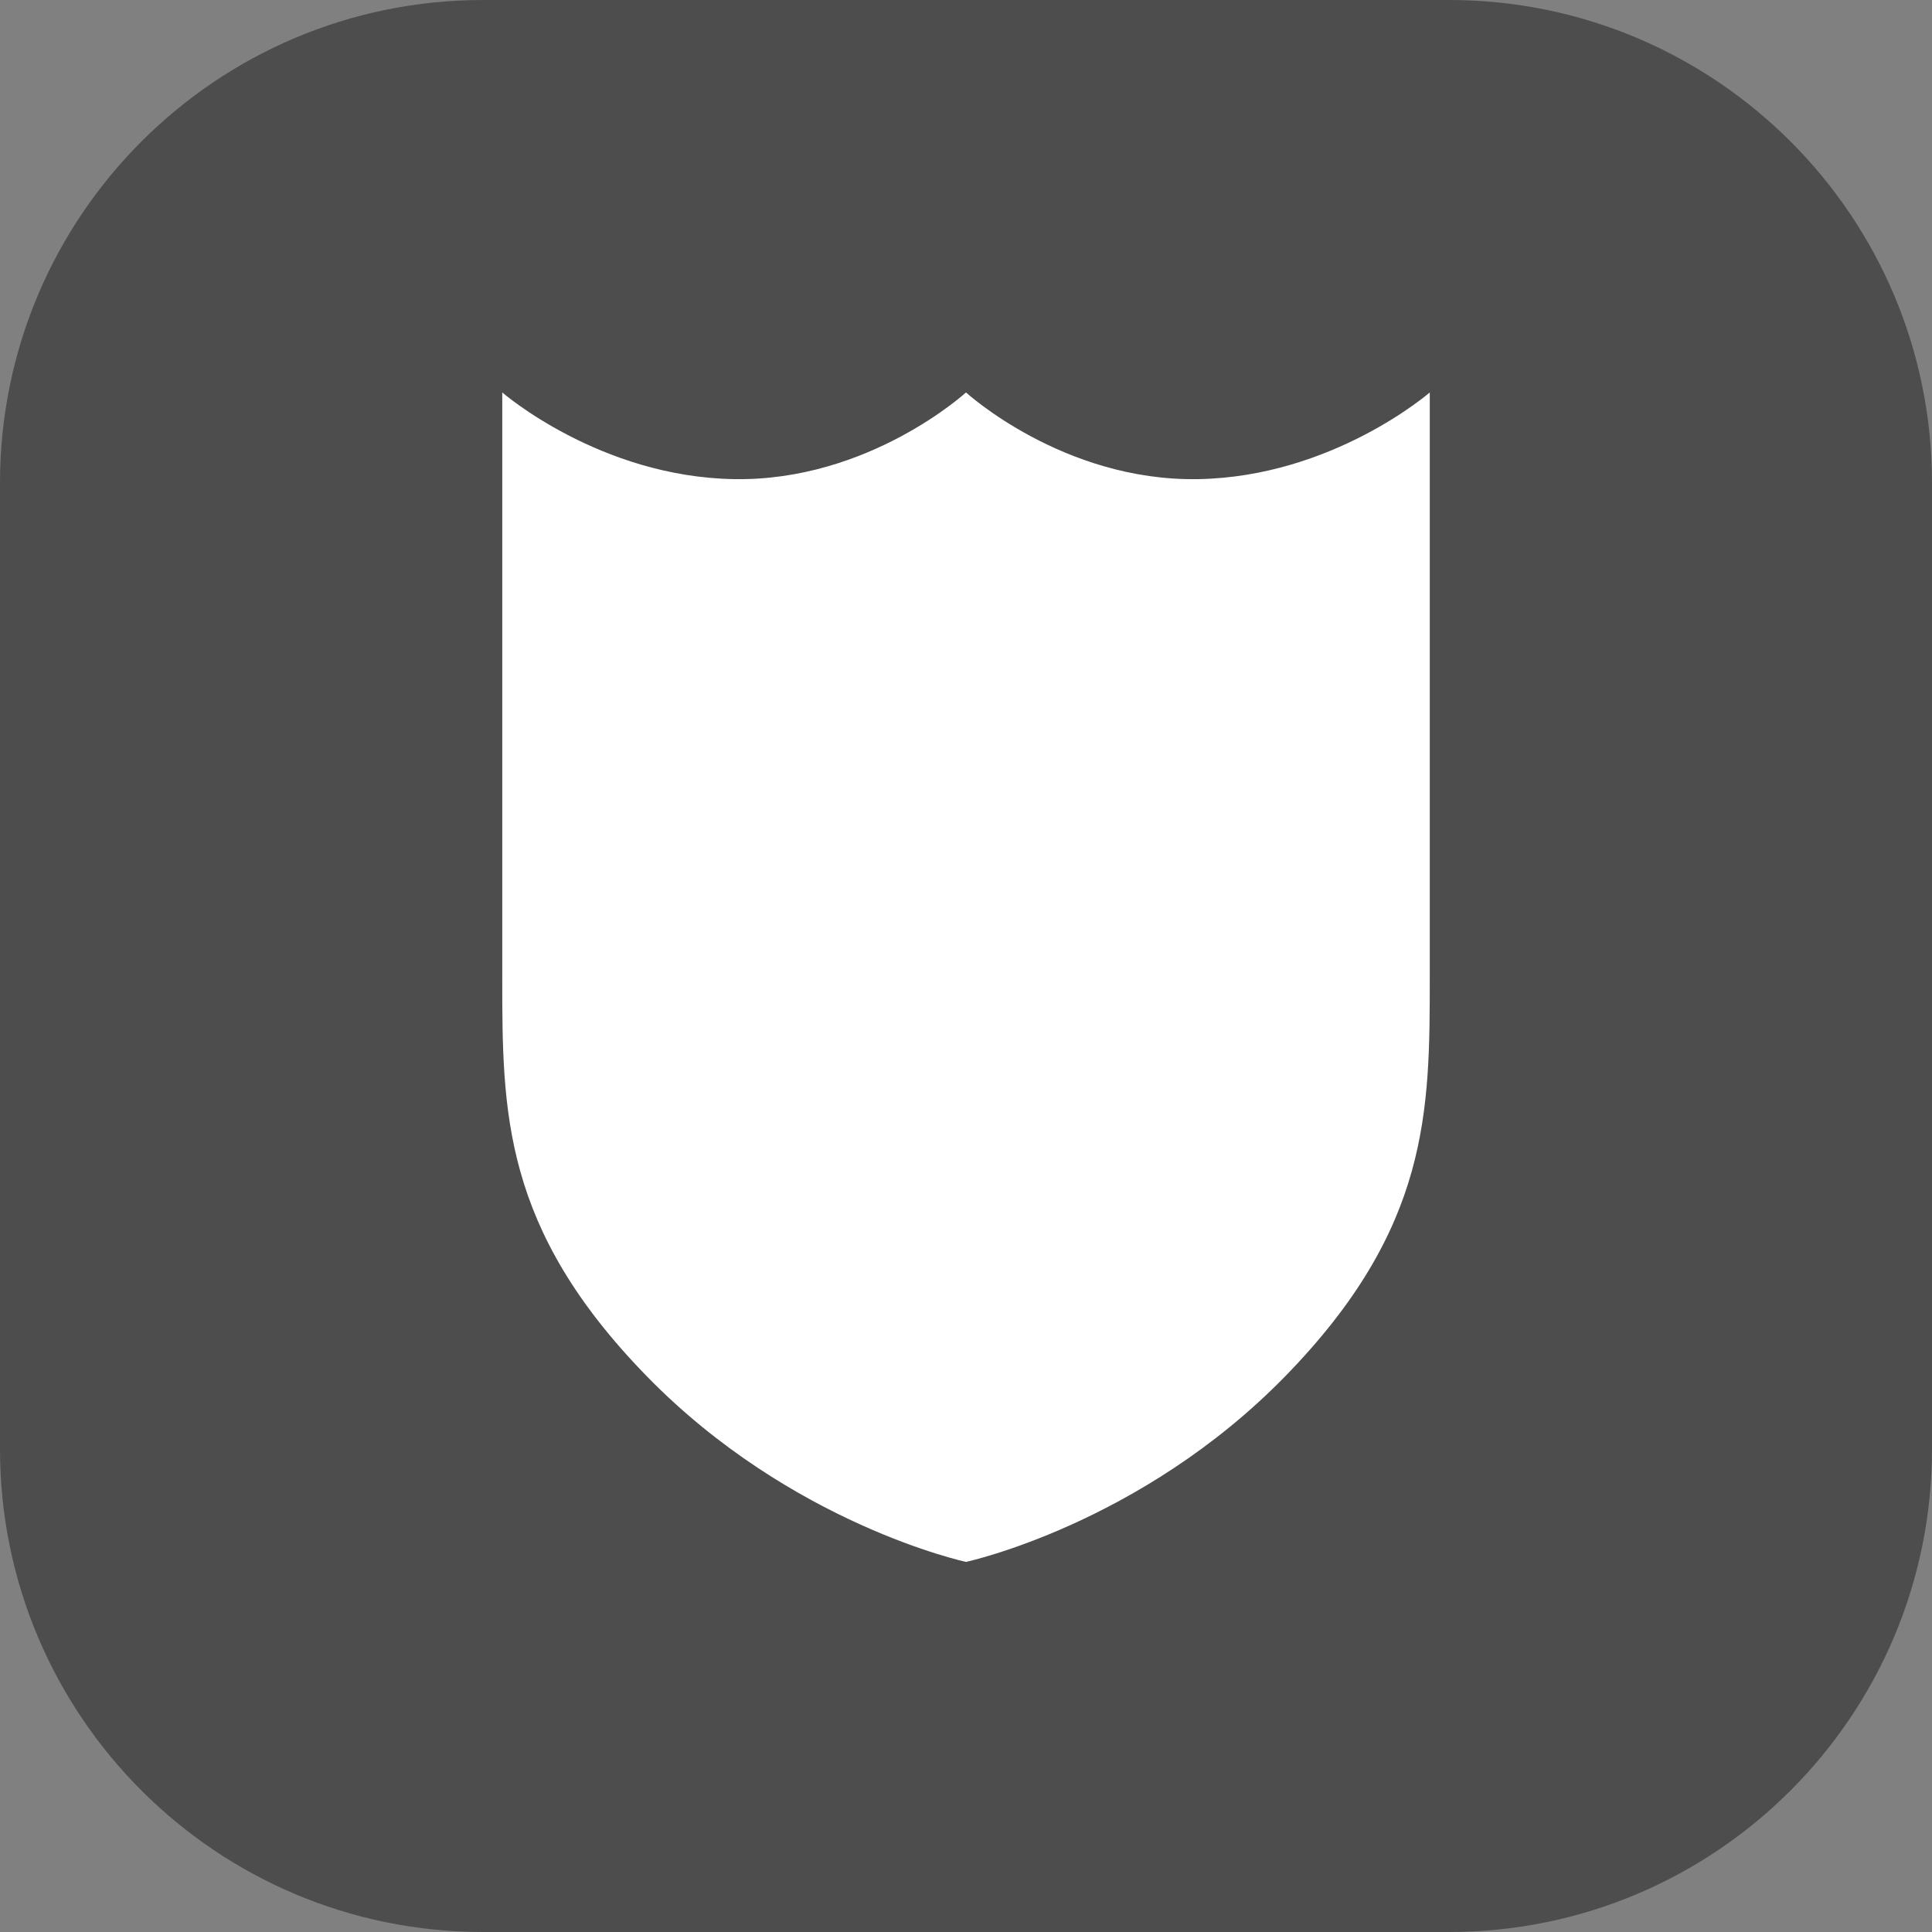 <svg xmlns="http://www.w3.org/2000/svg" width="64" height="64" viewBox="0 0 64 64">
    <rect x="0" y="0" width="64" height="64" fill="#808080" stroke="none"/>
    <g fill="none" fill-rule="evenodd">
        <path fill="#4D4D4D" d="M48 64H16C7.163 64 0 56.836 0 48V16C0 7.164 7.163 0 16 0h32c8.837 0 16 7.164 16 16v32c0 8.836-7.163 16-16 16"/>
        <path fill="#FFF" d="M39.68 15.872C35.218 15.945 32 13 32 13s-3.216 2.945-7.68 2.872C19.855 15.798 16.638 13 16.638 13v19.37c0 4.449 0 8.312 4.788 13.22C26.214 50.498 32 51.74 32 51.74s5.786-1.242 10.575-6.15c4.788-4.908 4.788-8.771 4.788-13.22V13s-3.217 2.798-7.682 2.872"/>
    </g>
</svg>
